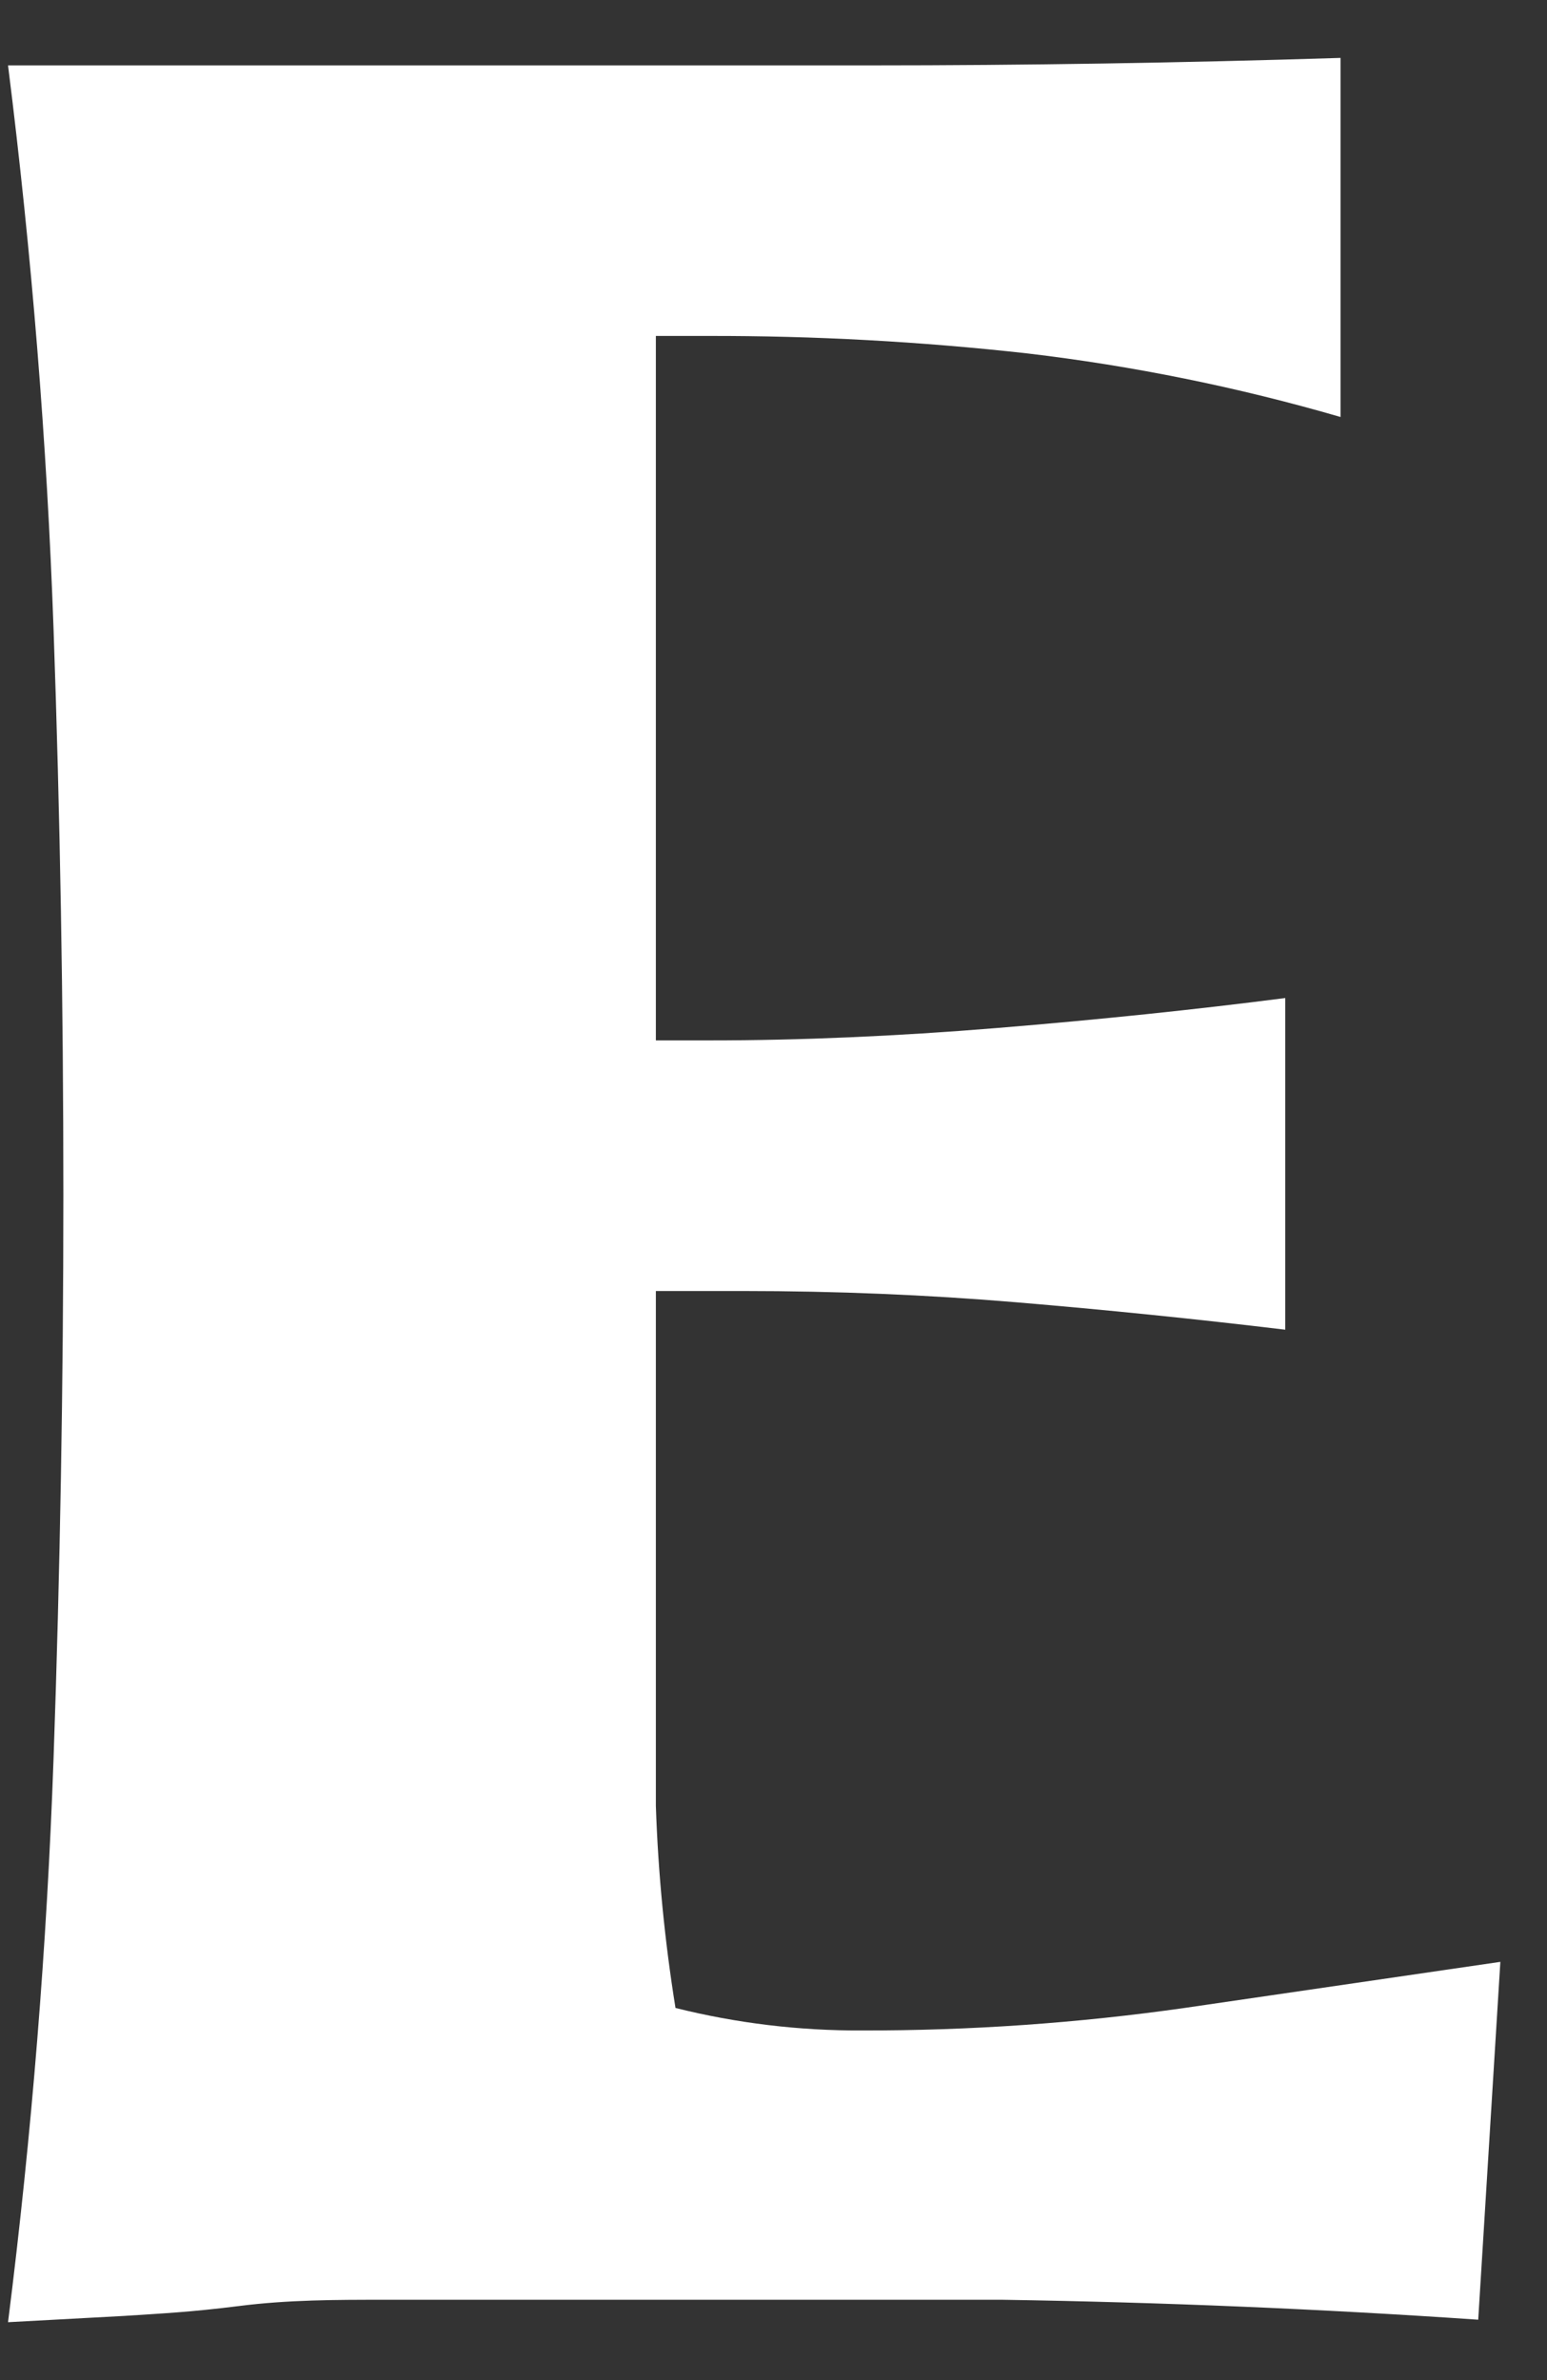 <?xml version="1.0" encoding="UTF-8" standalone="no"?><svg width='26' height='40' viewBox='0 0 26 40' fill='none' xmlns='http://www.w3.org/2000/svg'>
<rect x="0" y="0" width="26" height="40" fill="#333333" stroke="none"/>
<path d='M24.844 38.985C22.186 38.803 19.521 38.692 16.849 38.65H8.916H6.436C5.651 38.65 4.846 38.65 4.019 38.755C3.193 38.859 2.718 38.88 2.077 38.922L0.135 39.027C0.535 35.856 0.789 32.699 0.9 29.555C1.01 26.412 1.065 23.255 1.065 20.084C1.065 16.871 1.01 13.7 0.9 10.57C0.789 7.441 0.535 4.284 0.135 1.099C1.251 1.099 2.346 1.099 3.42 1.099C4.494 1.099 5.589 1.099 6.705 1.099H14.618C17.221 1.099 19.858 1.057 22.53 0.973V7.008C20.806 6.507 19.044 6.149 17.262 5.939C15.478 5.74 13.685 5.642 11.891 5.646H11.023V17.485H11.457H11.932C13.447 17.485 15.058 17.416 16.766 17.276C18.474 17.136 20.086 16.968 21.601 16.773V22.347C20.086 22.165 18.578 22.012 17.076 21.886C15.575 21.76 14.046 21.697 12.49 21.697H11.023V26.894C11.023 28.068 11.023 29.199 11.023 30.352C11.061 31.489 11.172 32.623 11.353 33.746C12.381 34.003 13.436 34.13 14.494 34.124C16.305 34.127 18.113 34.001 19.907 33.746L25.216 32.971L24.844 38.985Z' fill='white'/>
</svg>
